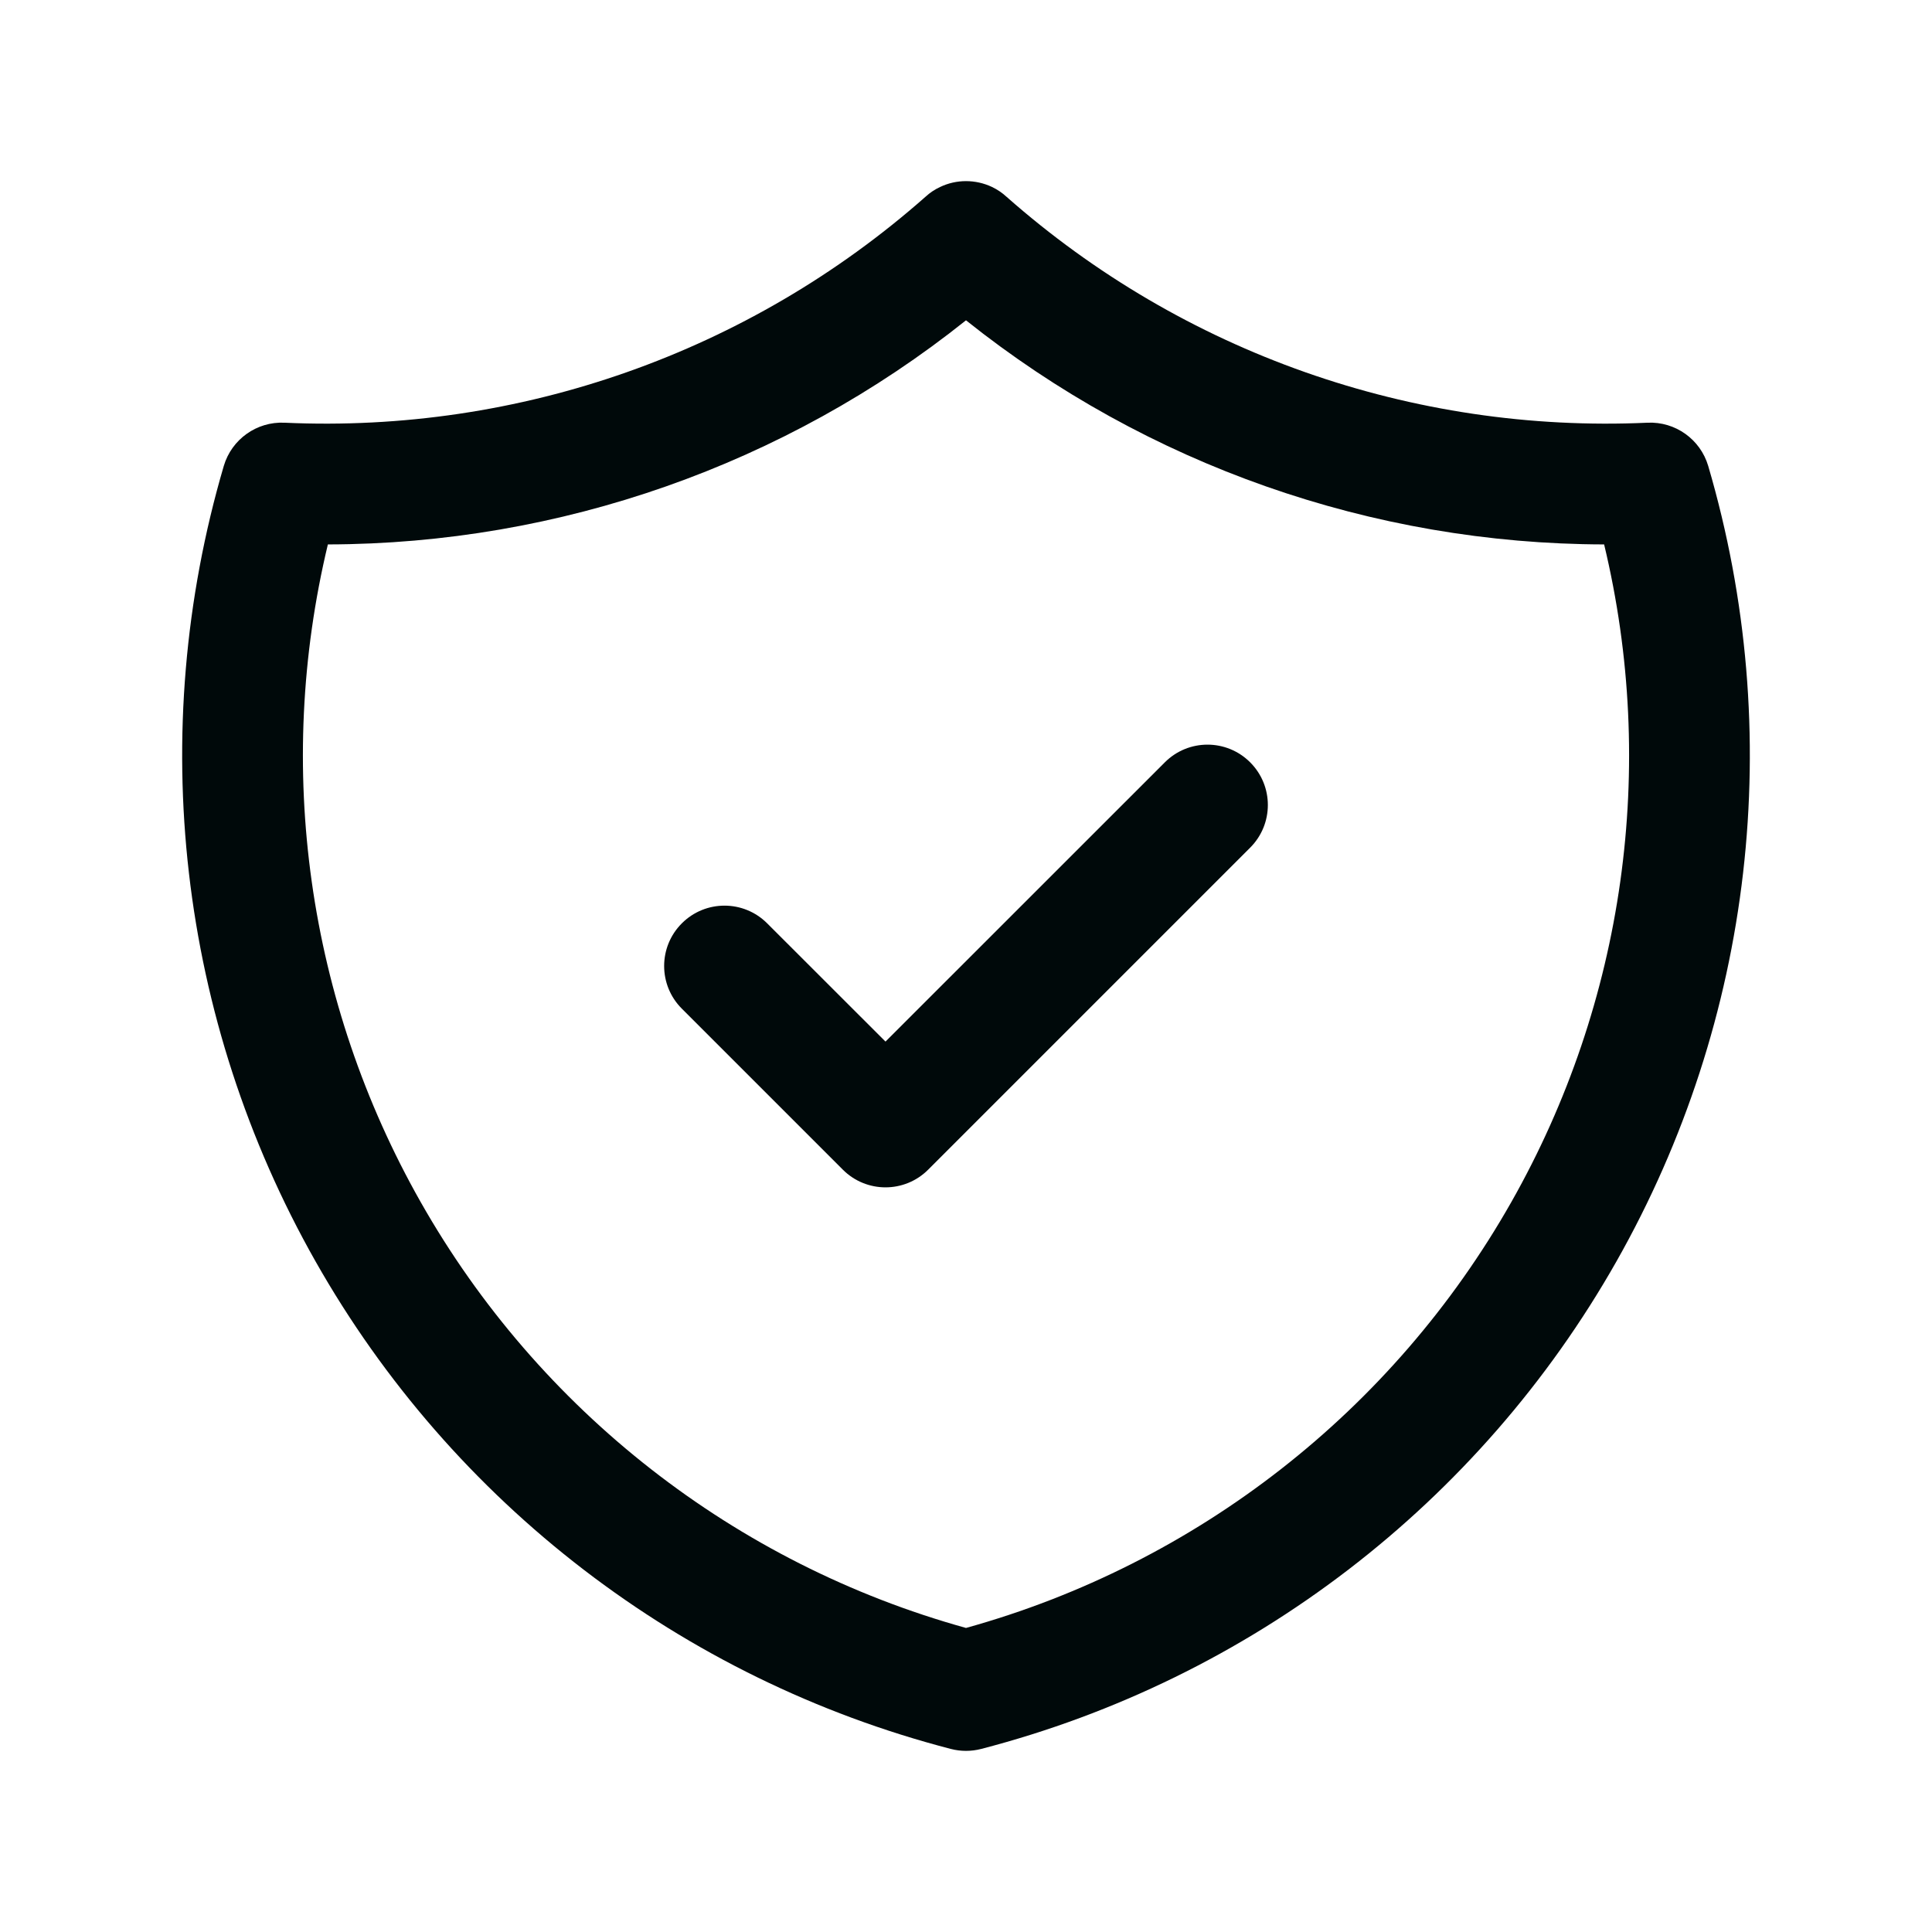 <svg width="24" height="24" viewBox="0 0 24 24" fill="none" xmlns="http://www.w3.org/2000/svg">
<path fill-rule="evenodd" clip-rule="evenodd" d="M15.53 9.47C15.823 9.763 15.823 10.237 15.53 10.53L11.53 14.53C11.237 14.823 10.763 14.823 10.47 14.53L8.47 12.53C8.177 12.237 8.177 11.763 8.47 11.47C8.763 11.177 9.237 11.177 9.53 11.47L11 12.939L14.47 9.47C14.763 9.177 15.237 9.177 15.53 9.47Z" fill="#00090A"/>
<path fill-rule="evenodd" clip-rule="evenodd" d="M12.504 2.445C12.449 2.394 12.387 2.353 12.322 2.322C12.22 2.274 12.11 2.25 12 2.25C11.89 2.25 11.78 2.274 11.678 2.323C11.613 2.353 11.551 2.394 11.496 2.445C9.307 4.378 6.452 5.384 3.534 5.251C3.189 5.235 2.878 5.457 2.78 5.788C1.807 9.101 2.218 12.666 3.92 15.67C5.622 18.674 8.47 20.859 11.812 21.726C11.935 21.758 12.065 21.758 12.188 21.726C15.53 20.859 18.378 18.674 20.08 15.67C21.782 12.666 22.193 9.101 21.22 5.788C21.122 5.457 20.811 5.235 20.466 5.251C17.548 5.384 14.693 4.378 12.504 2.445ZM12 3.979C9.749 5.776 6.954 6.757 4.073 6.763C3.41 9.526 3.817 12.446 5.225 14.931C6.695 17.525 9.133 19.427 12 20.223C14.867 19.427 17.305 17.525 18.775 14.931C20.183 12.446 20.59 9.526 19.927 6.763C17.046 6.757 14.252 5.776 12 3.979Z" fill="#00090A"/>
</svg>
